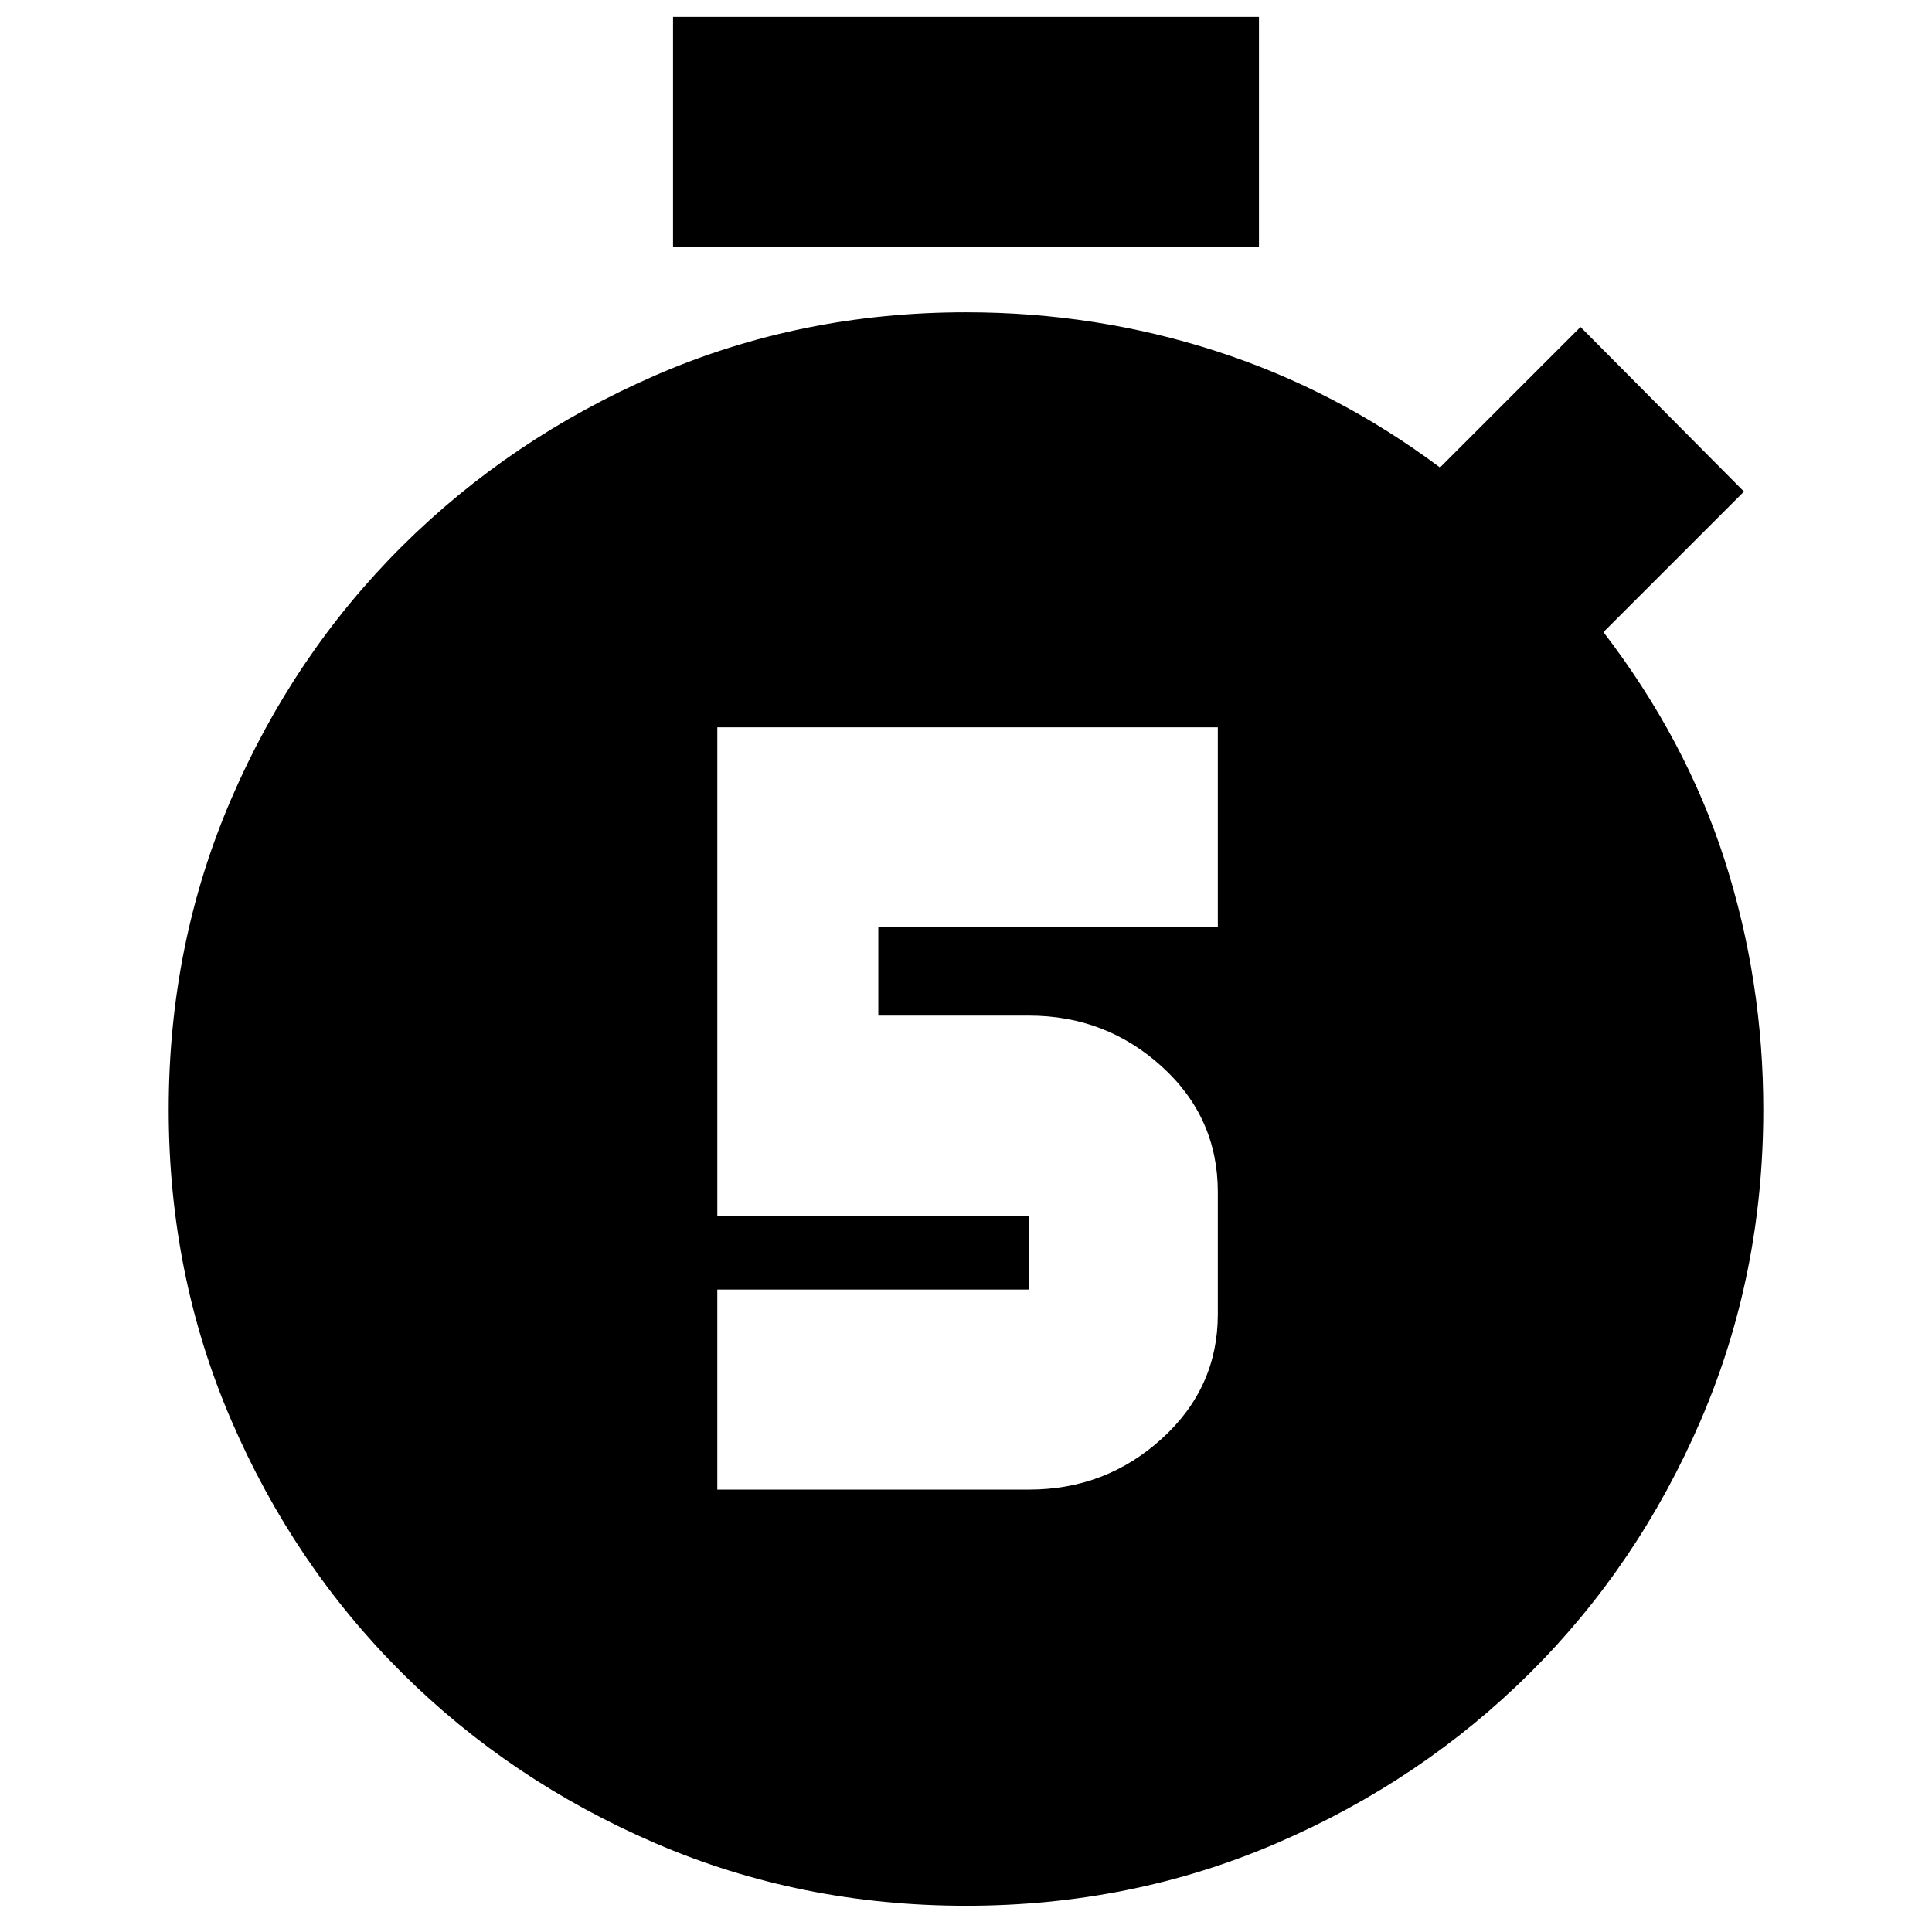 <svg xmlns="http://www.w3.org/2000/svg" height="24" viewBox="0 -960 960 960" width="24"><path d="M356.43-219.83H511.3q38.13 0 65.98-25.28t27.85-61.85v-60.69q0-37.13-27.85-62.41-27.85-25.29-65.98-25.29h-74.87v-43.87h168.7v-99.39h-248.7v242.65H511.3v36.74H356.43v99.39Zm-22-617.3v-114.48h291.14v114.48H334.43ZM480-13.04q-82.26 0-154.32-31.06-72.06-31.06-125.9-84.62-53.84-53.55-84.9-125.61-31.05-72.06-31.05-154.32 0-82.26 31.05-154.32 31.06-72.06 84.9-125.62 53.84-53.55 125.9-84.9 72.06-31.34 154.32-31.34 64.54 0 124.25 19.29 59.71 19.28 111.27 57.84l69.83-69.82 81.22 81.78-69.83 69.83q41 53.43 60.22 113.28 19.21 59.85 19.21 123.98 0 82.26-31.05 154.32-31.06 72.06-84.9 125.61-53.84 53.56-125.9 84.62Q562.26-13.04 480-13.04Z"/></svg>